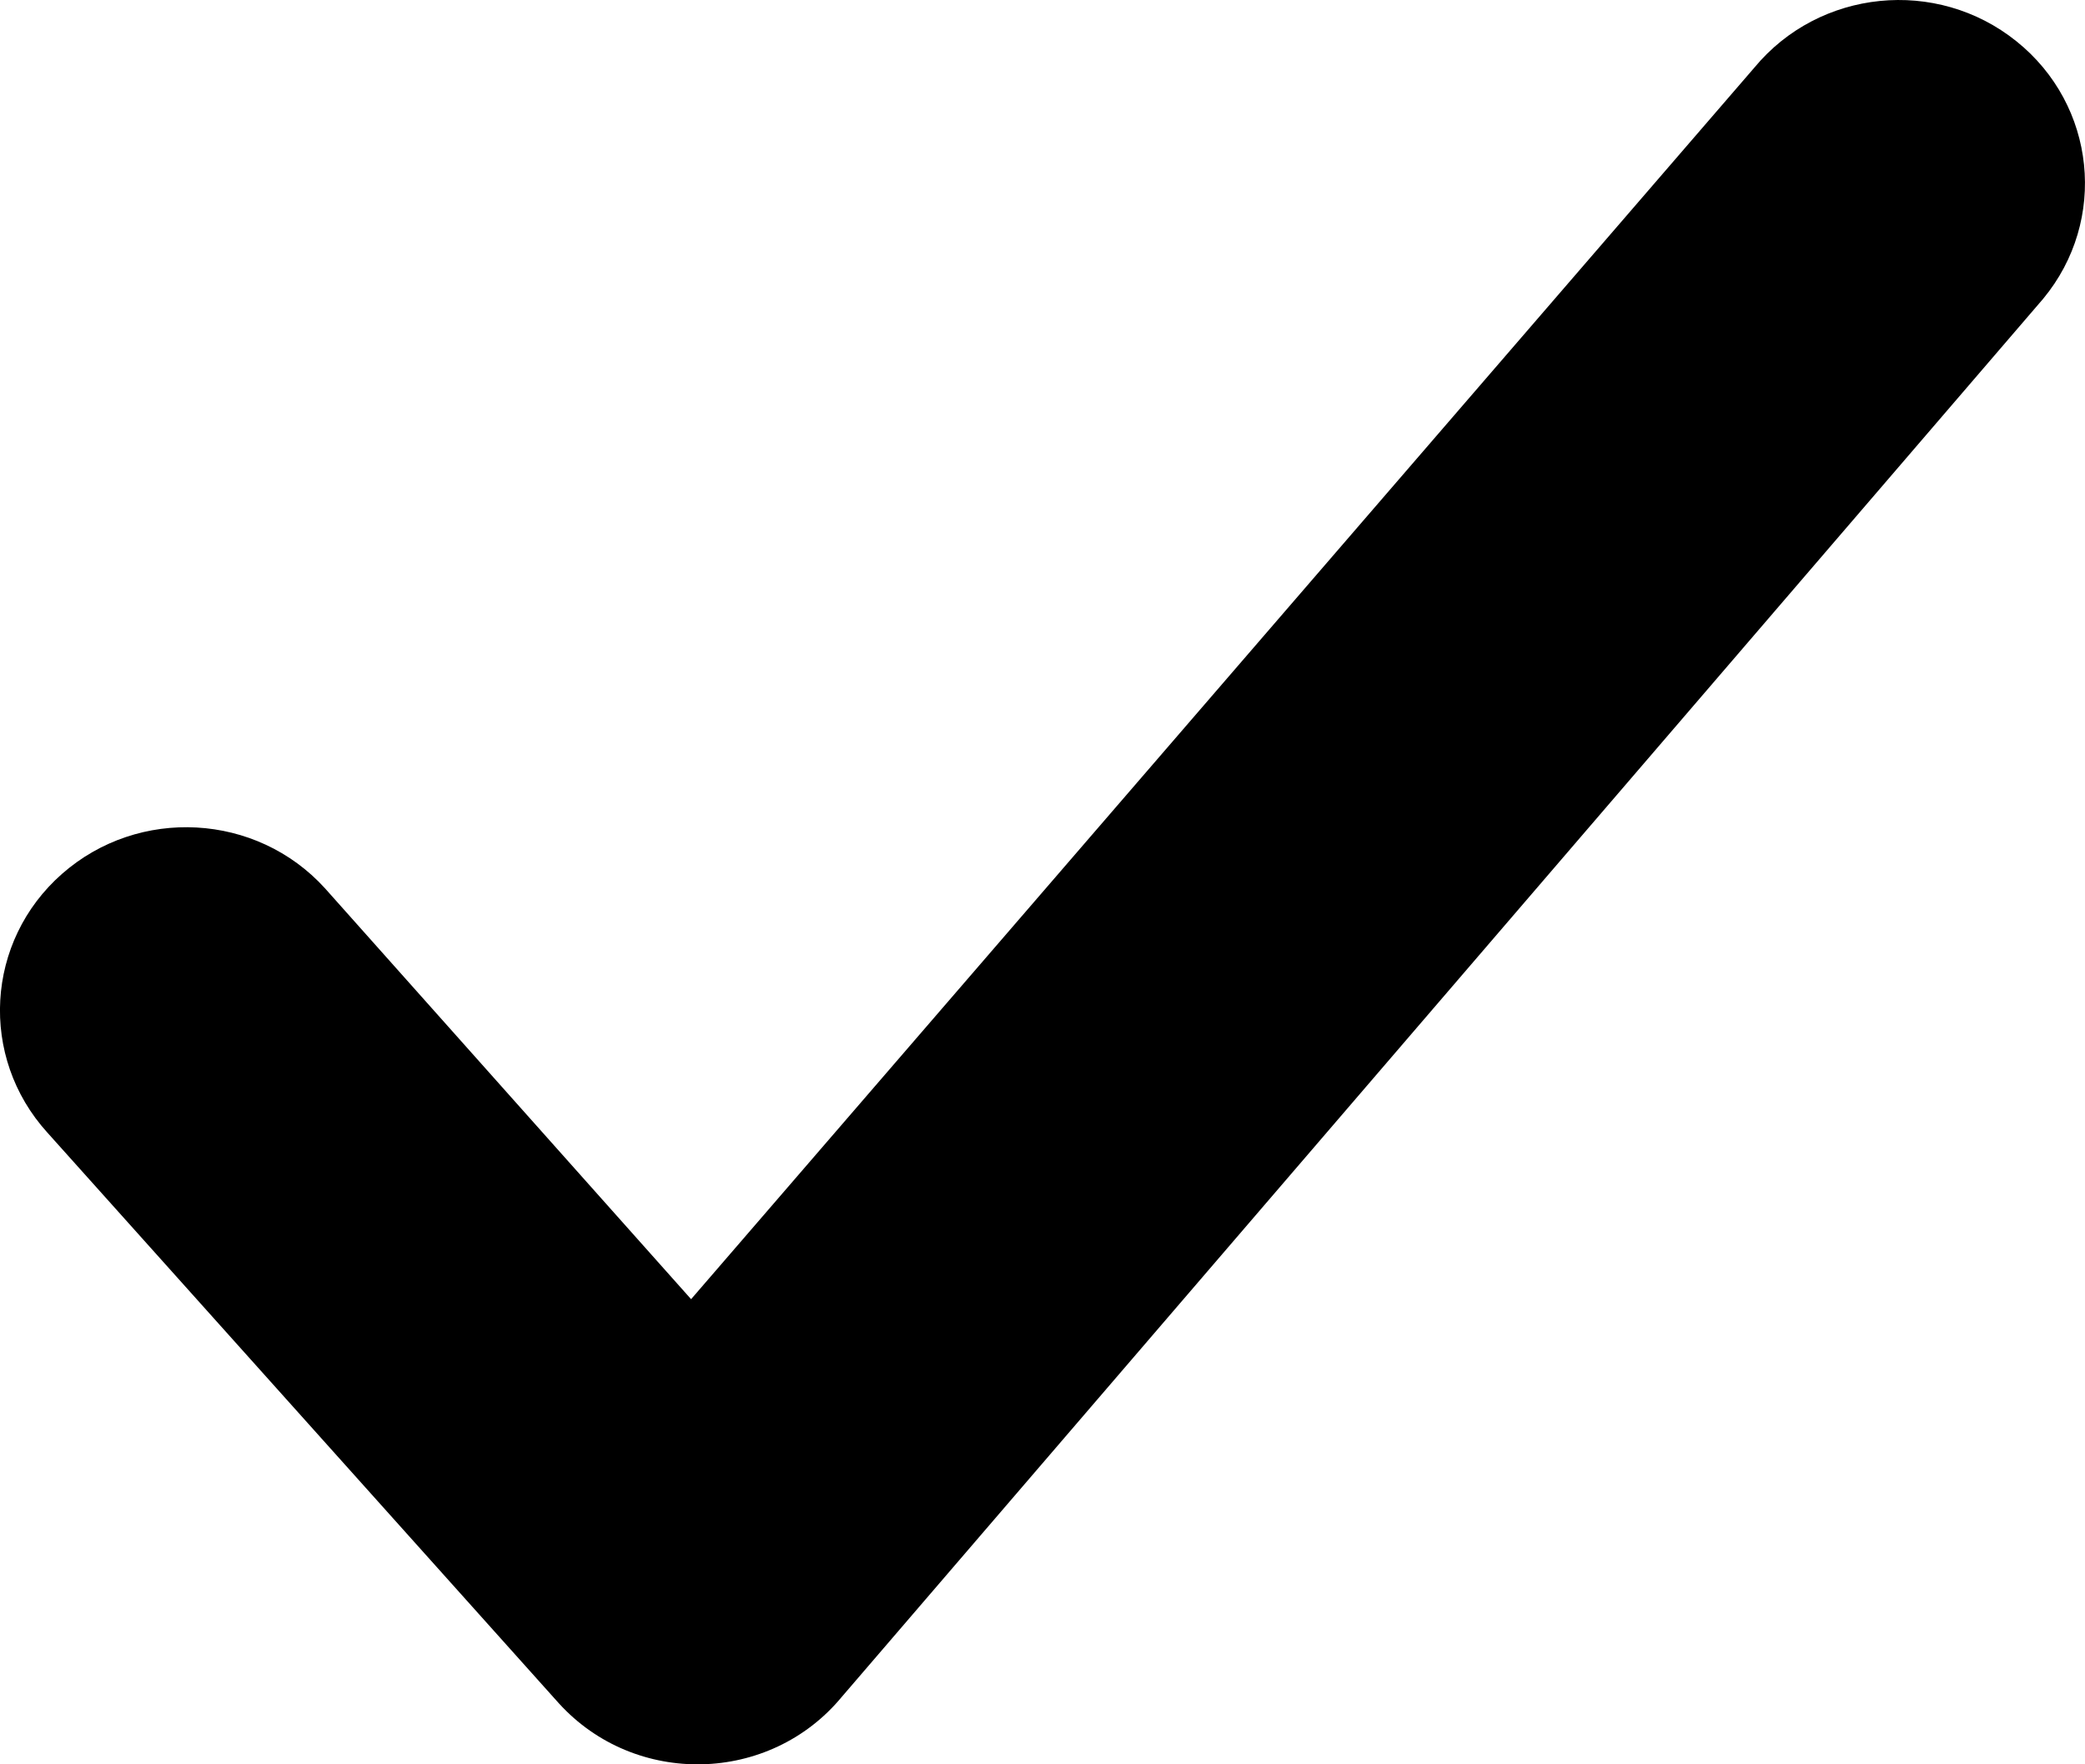 <?xml version='1.0' encoding='UTF-8'?>
<svg xmlns:xlink="http://www.w3.org/1999/xlink" version="1.1" width="13px" height="11px" viewBox="0 0 13 11" xmlns="http://www.w3.org/2000/svg">
 <title>checked</title>
 <g stroke="none" fill="none" id="checked" stroke-width="1" fill-rule="evenodd">
  <path fill="black" id="Path-1112" d="M2.026,5.538 C1.599,5.068 0.865,5.028 0.387,5.448 C-0.091,5.868 -0.132,6.59 0.295,7.061 L3.484,10.619 C3.96,11.143 4.799,11.124 5.249,10.579 L12.739,1.863 C13.144,1.374 13.069,0.655 12.572,0.257 C12.075,-0.142 11.344,-0.068 10.939,0.421 L4.309,8.1 L2.026,5.538 Z"/>
 </g>
</svg>
